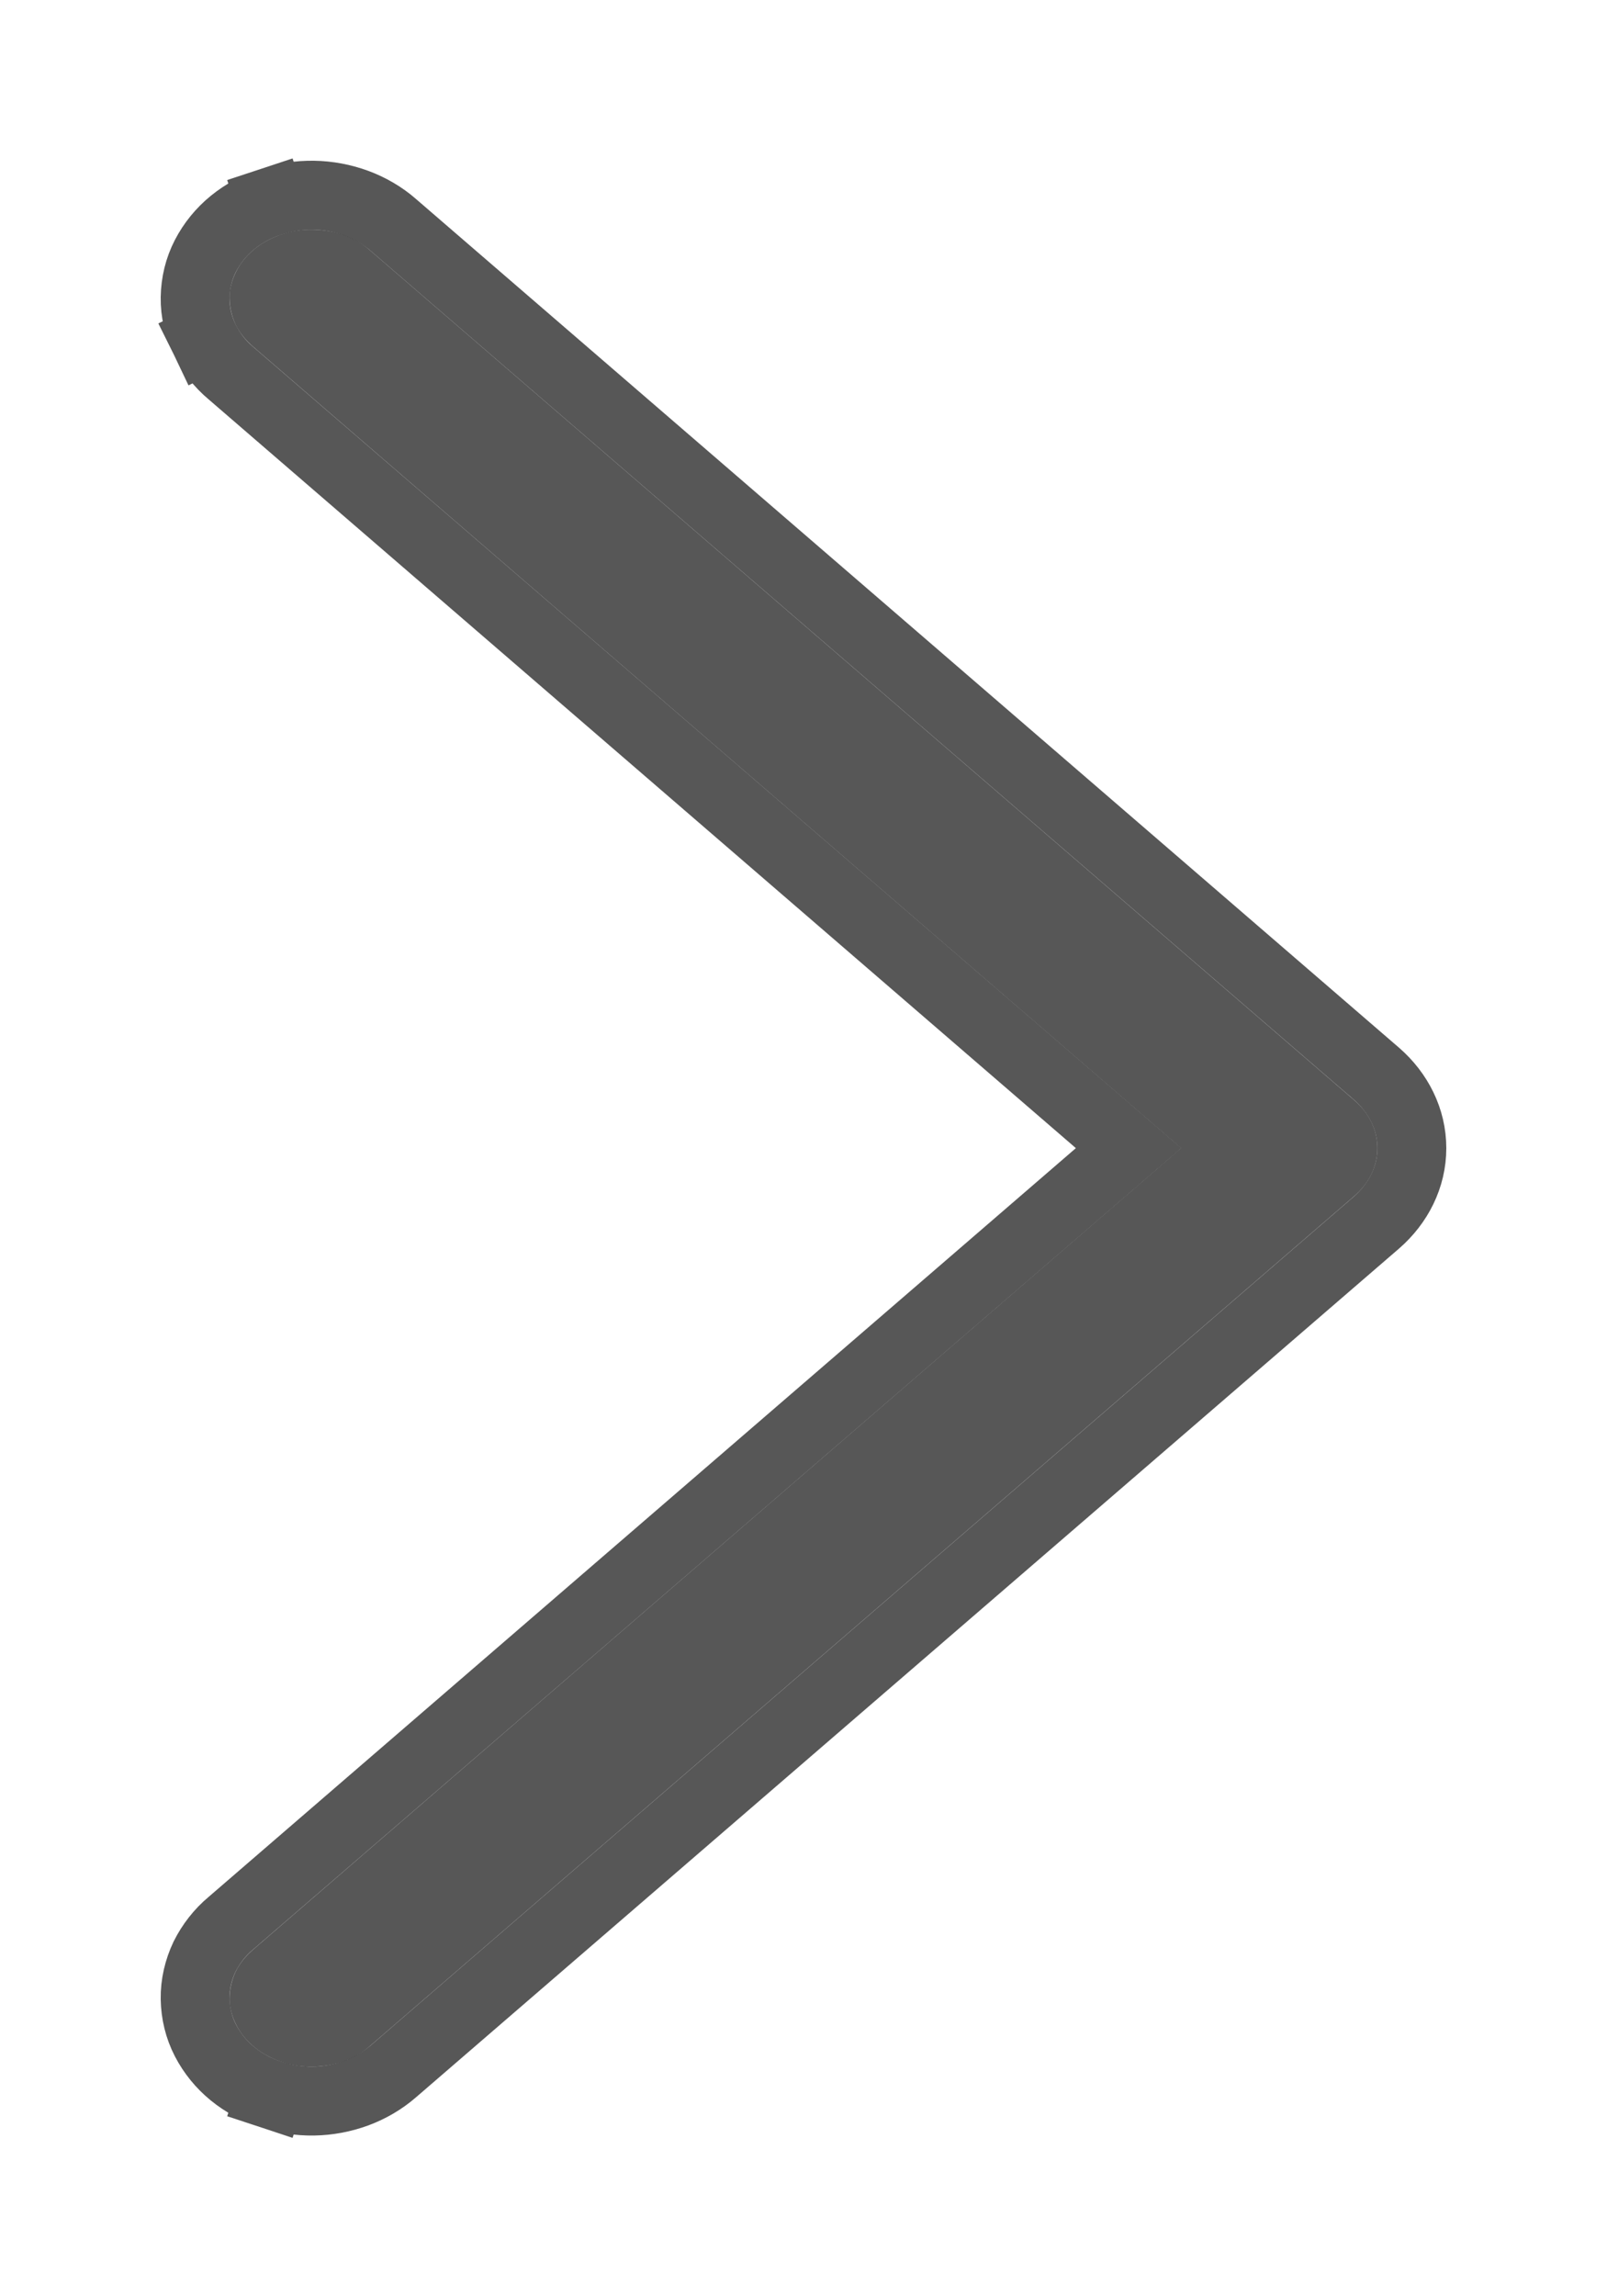 <svg width="7" height="10" viewBox="0 0 7 10" fill="none" xmlns="http://www.w3.org/2000/svg">
<g id="Vector">
<path d="M5.145 5L1.104 8.489C1.071 8.517 1.044 8.55 1.026 8.587C1.009 8.624 1 8.663 1 8.703C1 8.742 1.01 8.781 1.029 8.818C1.047 8.854 1.074 8.887 1.108 8.915C1.142 8.943 1.182 8.964 1.226 8.979C1.27 8.994 1.317 9.001 1.364 9C1.411 8.999 1.457 8.991 1.501 8.975C1.544 8.959 1.583 8.936 1.615 8.907L5.899 5.209C5.964 5.153 6 5.078 6 5C6 4.922 5.964 4.847 5.899 4.791L1.615 1.093C1.583 1.064 1.544 1.041 1.501 1.025C1.457 1.009 1.411 1.001 1.364 1C1.317 0.999 1.27 1.006 1.226 1.021C1.182 1.036 1.142 1.057 1.108 1.085C1.074 1.113 1.047 1.146 1.029 1.182C1.01 1.219 1 1.258 1 1.297C1 1.337 1.009 1.376 1.026 1.413C1.044 1.45 1.071 1.483 1.104 1.511L5.145 5Z" fill="#111111" fill-opacity="0.7"/>
<path d="M5.997 5.323L5.997 5.323C6.091 5.241 6.15 5.126 6.15 5C6.15 4.874 6.091 4.759 5.997 4.677L5.997 4.677L1.715 0.981C1.714 0.98 1.714 0.98 1.714 0.98C1.667 0.939 1.612 0.907 1.553 0.885C1.493 0.863 1.43 0.851 1.366 0.85C1.302 0.849 1.239 0.859 1.179 0.879L1.226 1.021L1.179 0.879C1.118 0.899 1.062 0.929 1.013 0.969C0.964 1.009 0.924 1.058 0.895 1.114C0.866 1.17 0.851 1.232 0.85 1.296C0.849 1.359 0.864 1.422 0.891 1.478L1.026 1.413L0.891 1.478C0.919 1.535 0.958 1.585 1.006 1.625L4.916 5L1.006 8.375C0.958 8.415 0.919 8.465 0.891 8.521C0.864 8.578 0.849 8.641 0.85 8.704C0.851 8.768 0.866 8.83 0.895 8.886C0.924 8.942 0.964 8.991 1.013 9.031C1.062 9.071 1.118 9.101 1.179 9.121L1.226 8.979L1.179 9.121C1.239 9.141 1.302 9.151 1.366 9.15C1.43 9.149 1.493 9.137 1.553 9.115C1.612 9.093 1.667 9.061 1.714 9.02L5.997 5.323Z" stroke="#111111" stroke-opacity="0.7" stroke-width="0.3"/>
</g>
</svg>

